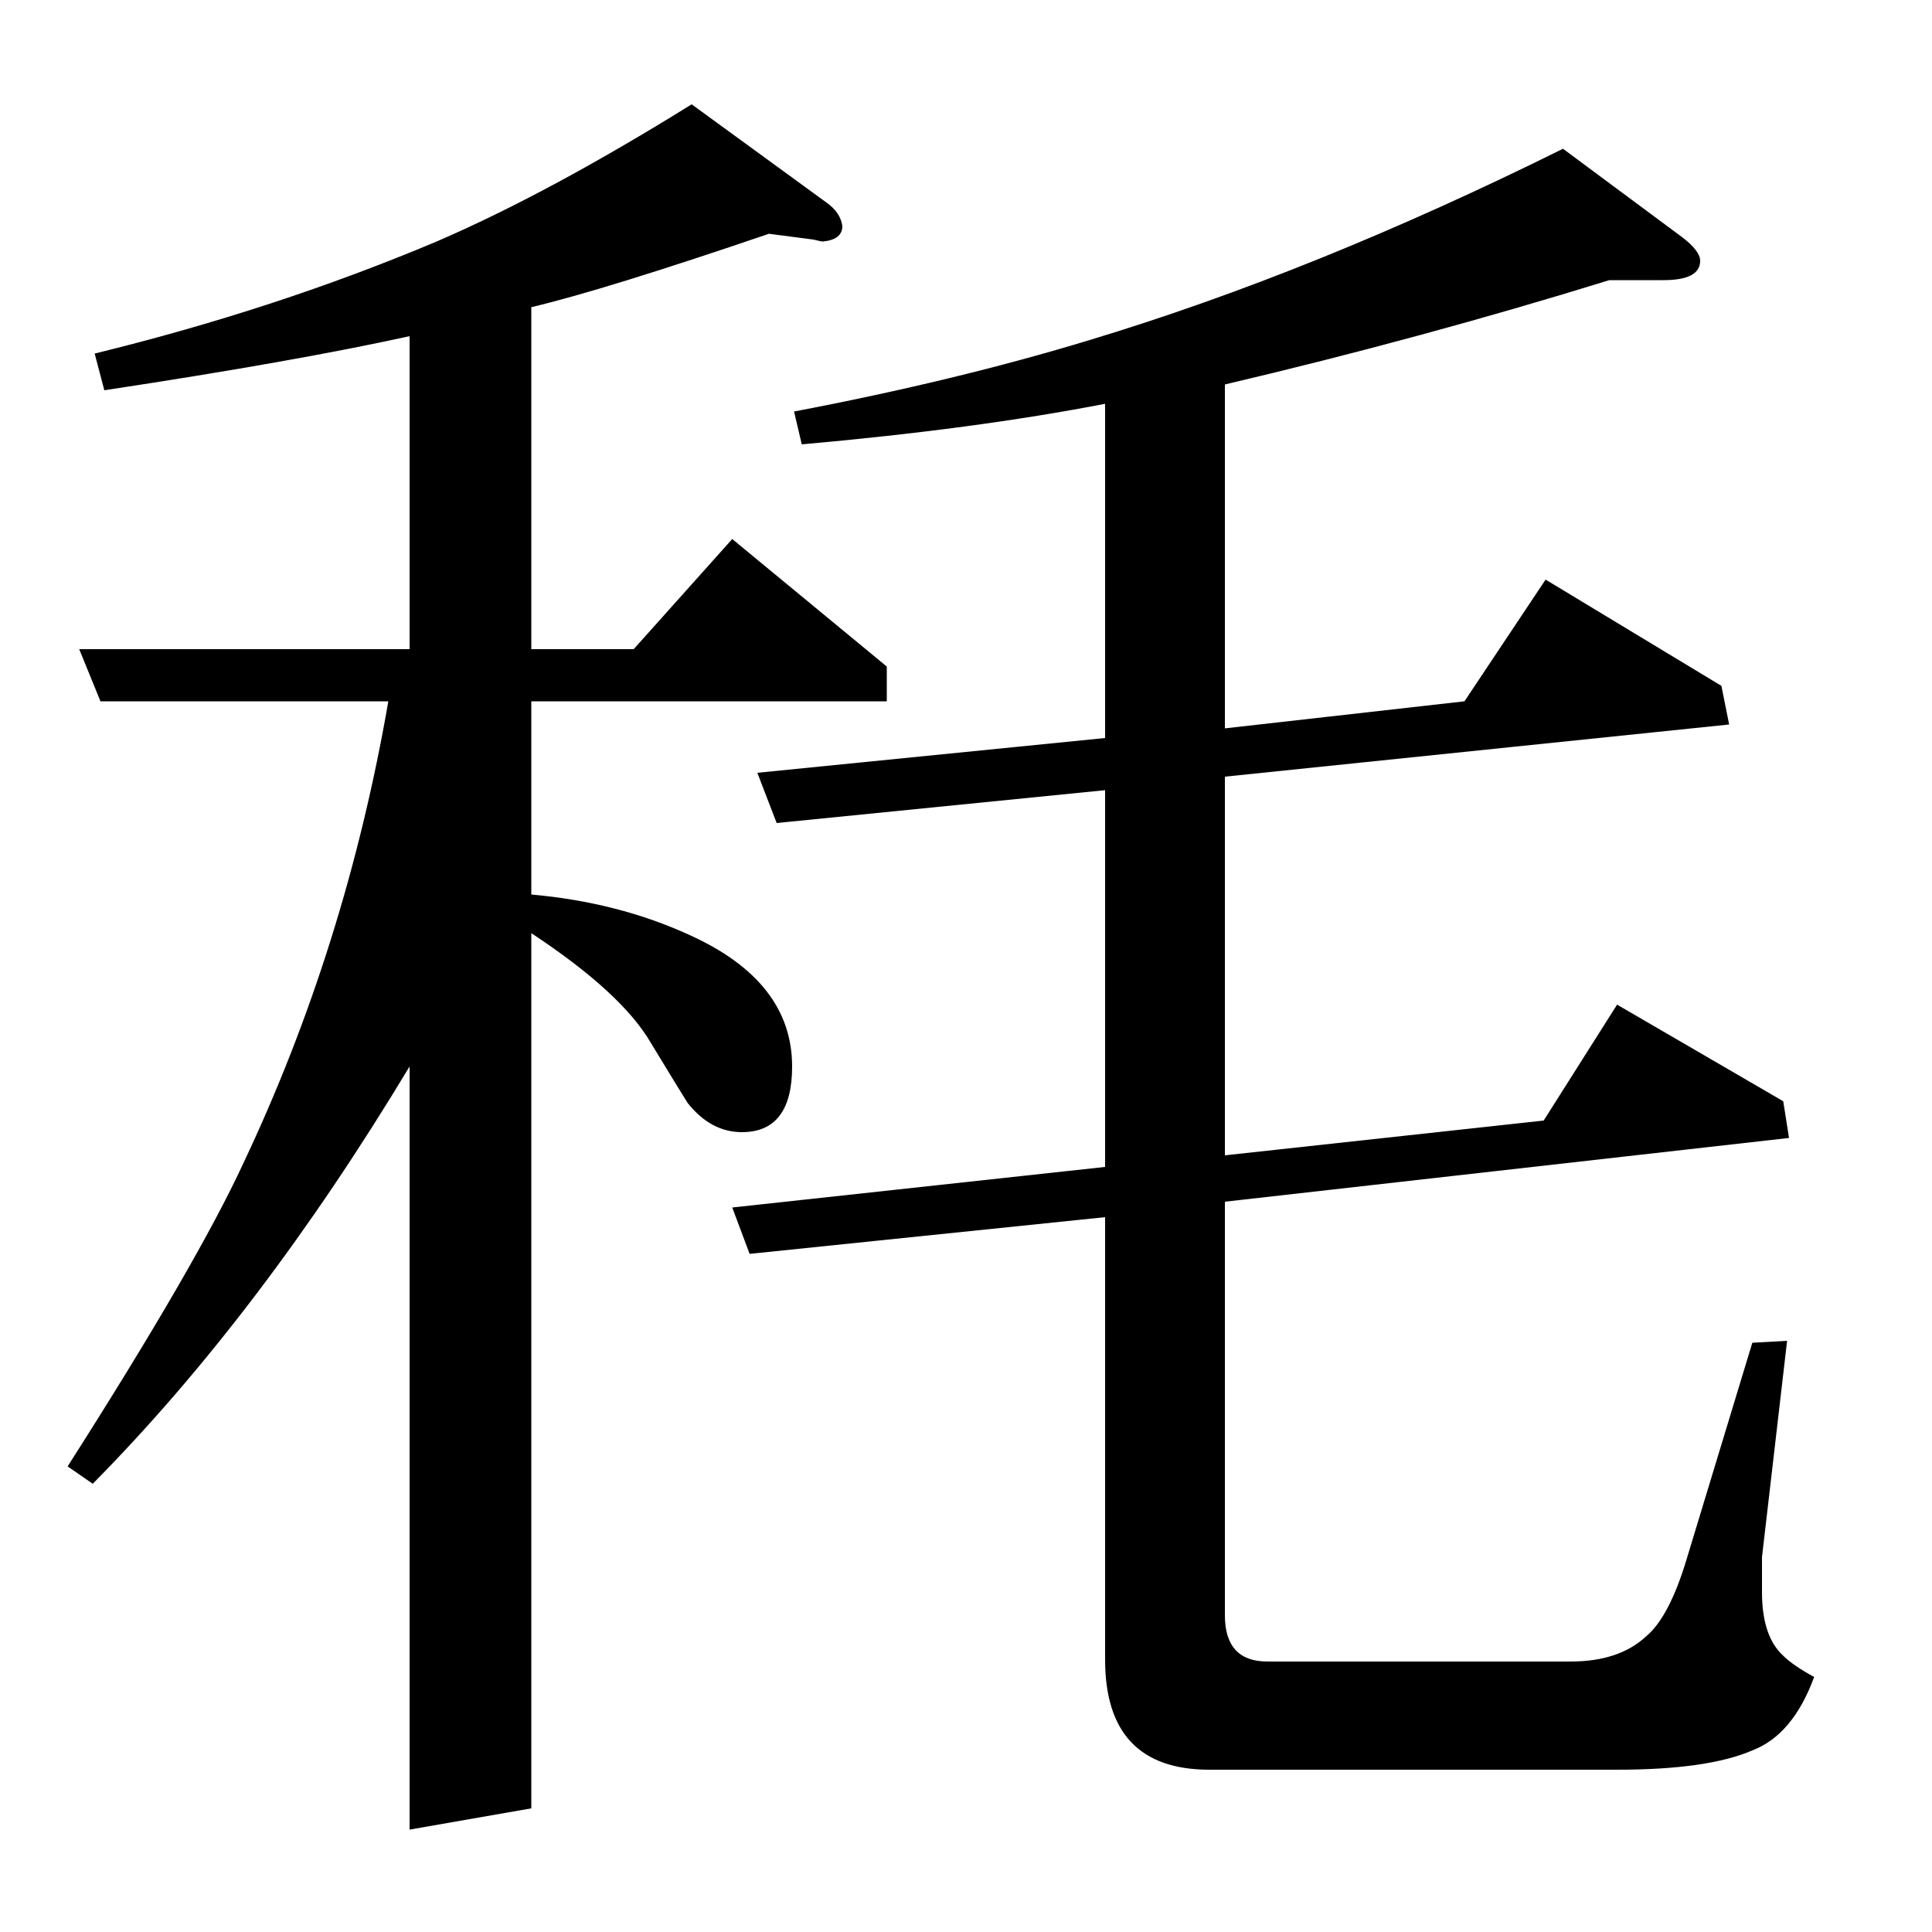 <?xml version="1.0" standalone="no"?>
<!DOCTYPE svg PUBLIC "-//W3C//DTD SVG 1.1//EN" "http://www.w3.org/Graphics/SVG/1.1/DTD/svg11.dtd" >
<svg xmlns="http://www.w3.org/2000/svg" xmlns:xlink="http://www.w3.org/1999/xlink" version="1.1" viewBox="0 -120 1000 1000">
  <g transform="matrix(1 0 0 -1 0 880)">
   <path fill="currentColor"
d="M35 241q67 105 91 157q53 112 75 239h-149l-11 27h171v162q-59 -13 -158 -28l-5 19q94 23 177 58q58 25 132 71l70 -51q7 -5 8 -12q0 -7 -10 -8q-1 0 -5 1l-23 3q-85 -29 -123 -38v-177h53l51 57l80 -66v-18h-184v-100q45 -4 82 -21q53 -24 53 -68q0 -34 -26 -34
q-16 0 -28 15q-2 3 -19 31q-15 26 -62 57v-453l-63 -11v395q-77 -128 -164 -216zM379 375l193 21v195l-170 -17l-10 26l180 18v173q-67 -13 -157 -21l-4 17q84 16 153 37q116 35 245 99l62 -46q9 -7 9 -12q0 -10 -19 -10h-28q-97 -30 -199 -54v-178l124 14l42 63l91 -55
l4 -20l-261 -27v-196l165 18l38 60l86 -50l3 -19l-292 -33v-214q0 -24 22 -24h157q25 0 39 13q12 10 21 40l34 112l18 1l-13 -112v-18q0 -23 11 -33q5 -5 16 -11q-11 -30 -32 -38q-23 -10 -70 -10h-211q-54 0 -54 57v229l-184 -19z" />
  </g>

</svg>
